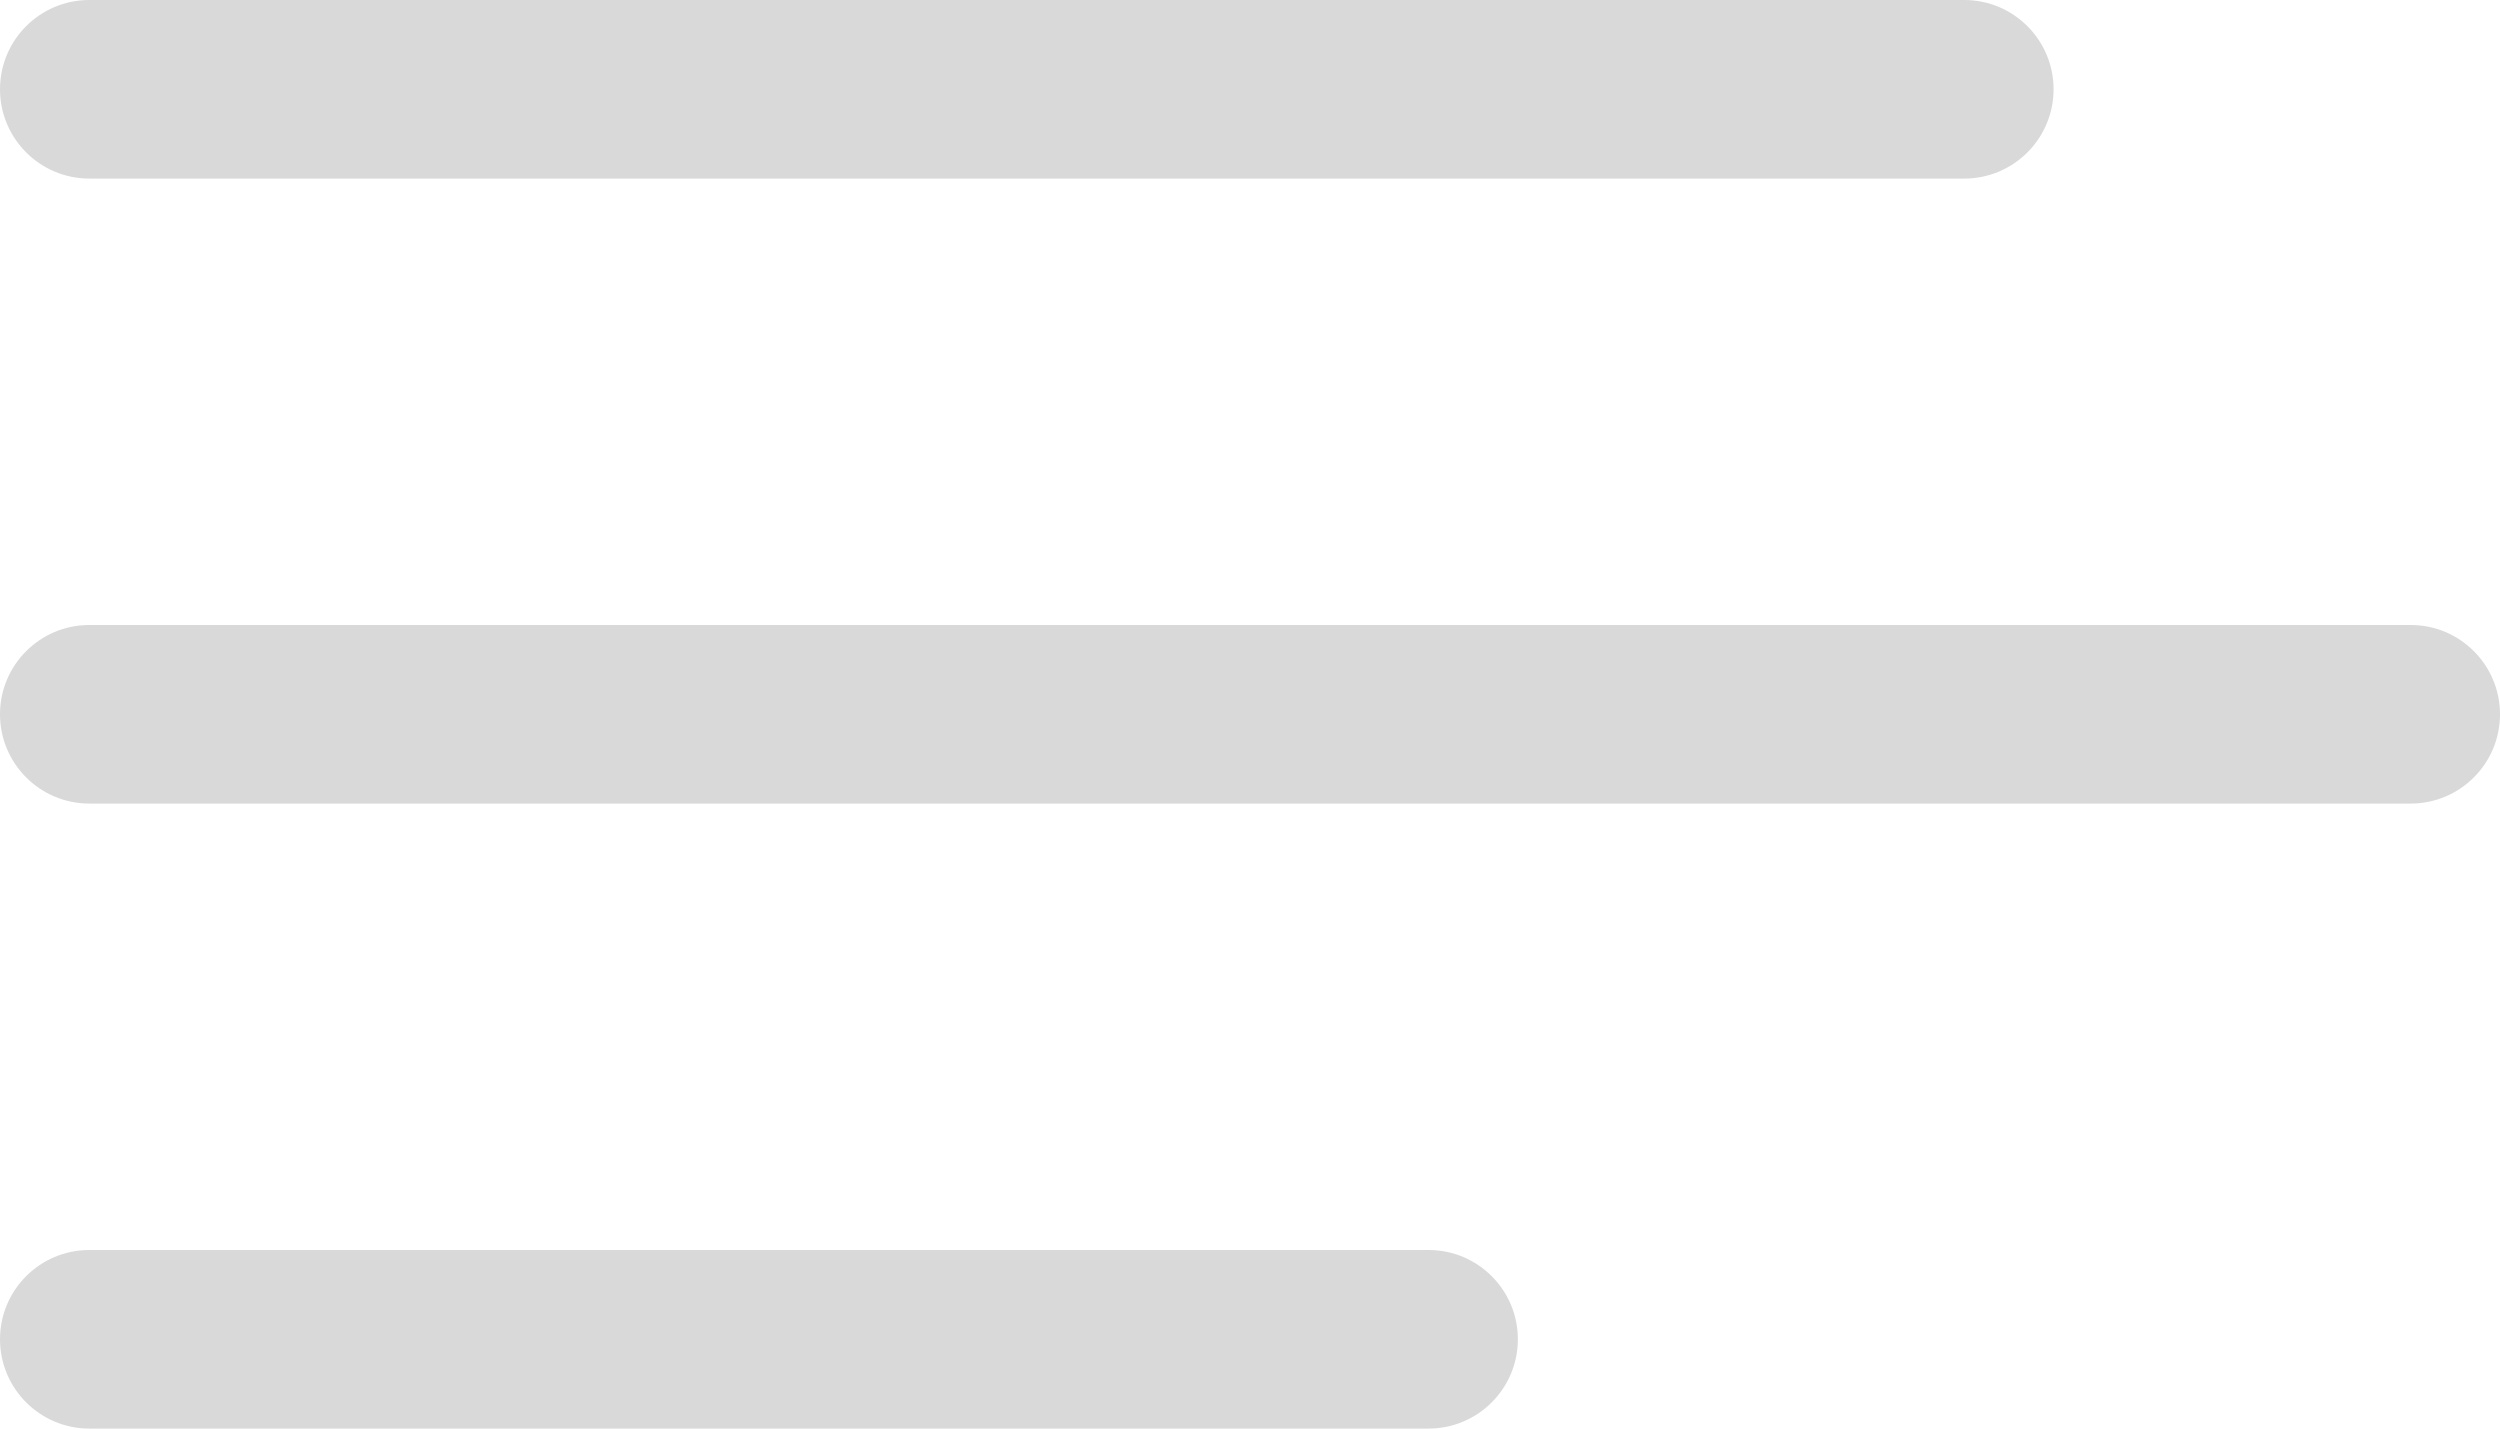 <svg width="28" height="16" viewBox="0 0 28 16" fill="none" xmlns="http://www.w3.org/2000/svg">
<path fill-rule="evenodd" clip-rule="evenodd" d="M0 1C0 0.448 0.448 0 1 0H22C22.552 0 23 0.448 23 1C23 1.552 22.552 2 22 2H1C0.448 2 0 1.552 0 1ZM0 8C0 7.448 0.448 7 1 7H27C27.552 7 28 7.448 28 8C28 8.552 27.552 9 27 9H1C0.448 9 0 8.552 0 8ZM1 14C0.448 14 0 14.448 0 15C0 15.552 0.448 16 1 16H16C16.552 16 17 15.552 17 15C17 14.448 16.552 14 16 14H1Z" fill="#D9D9D9"/>
</svg>
